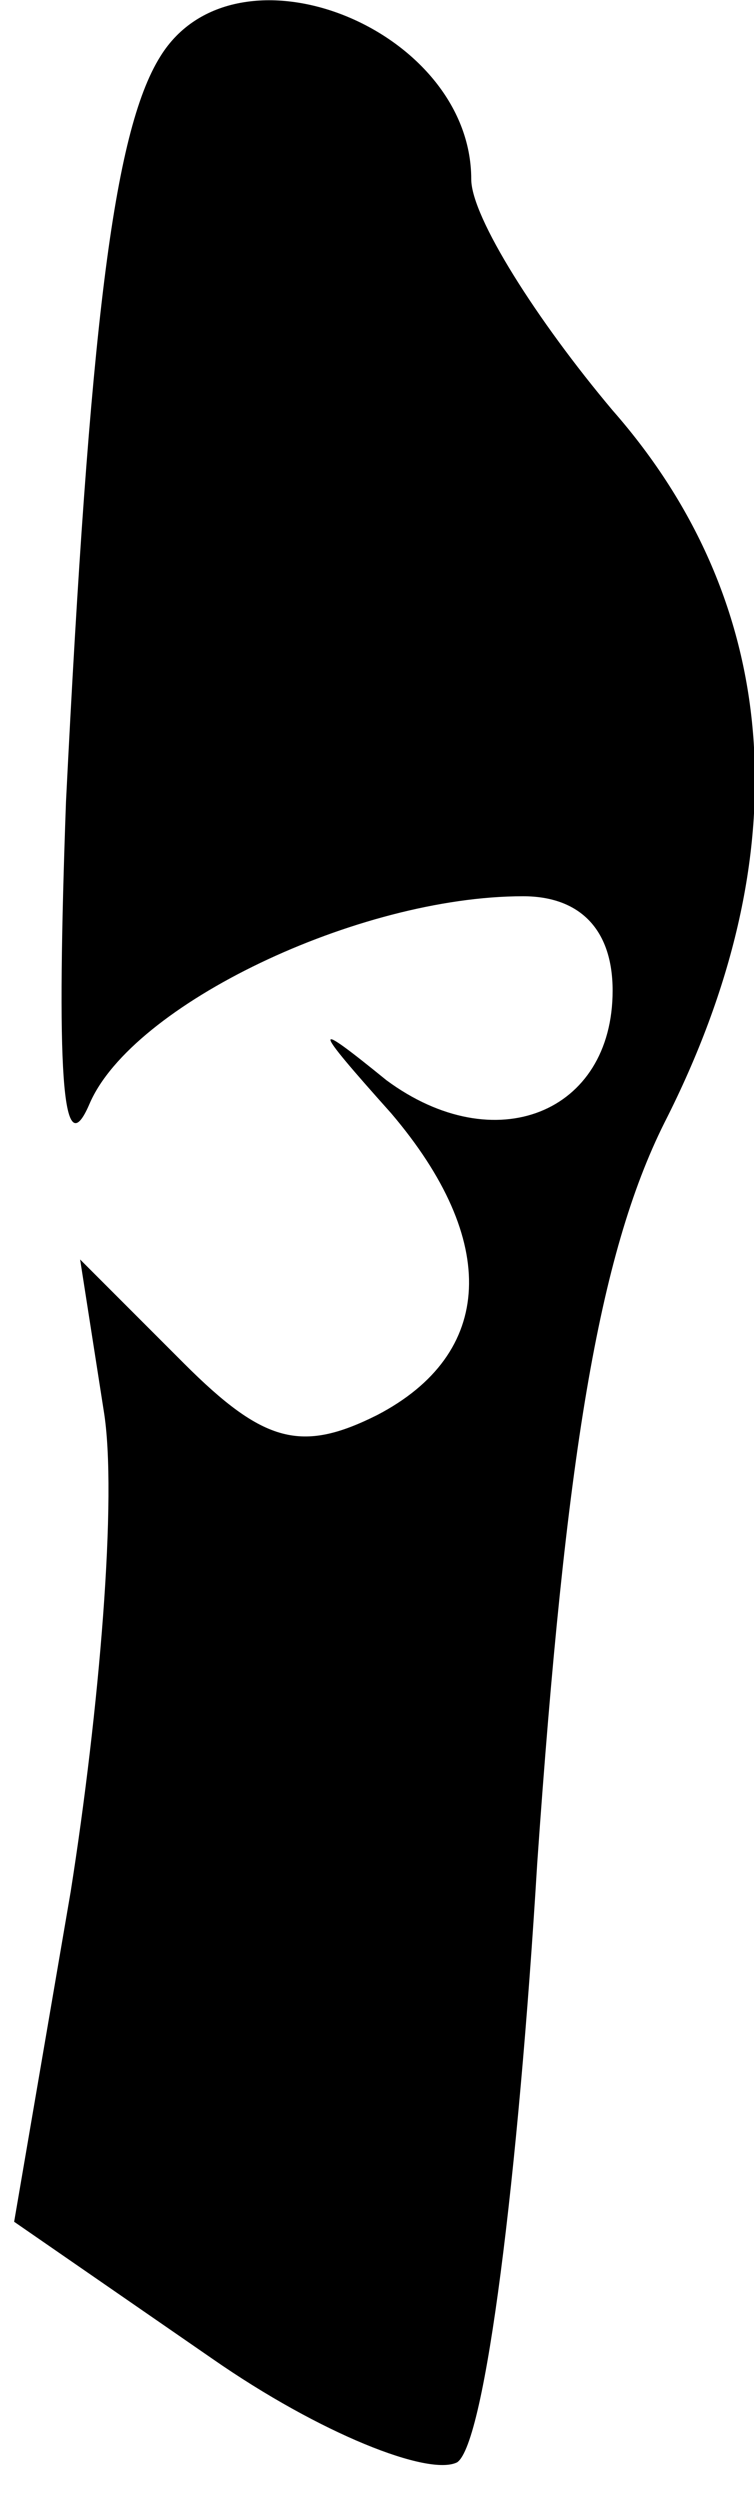 <?xml version="1.0" standalone="no"?>
<!DOCTYPE svg PUBLIC "-//W3C//DTD SVG 20010904//EN"
 "http://www.w3.org/TR/2001/REC-SVG-20010904/DTD/svg10.dtd">
<svg version="1.0" xmlns="http://www.w3.org/2000/svg"
 width="16pt" height="53pt" viewBox="0 0 16 53"
 preserveAspectRatio="xMidYMid meet">
<g transform="translate(0,53) scale(0.1,-0.1)"
fill="#000000" stroke="none">
<path fill="#000000" stroke="none" d="M34 518 c-10 -16 -15 -58 -20 -158 -2
-56 -1 -78 5 -64 9 21 57 44 92 44 12 0 19 -7 19 -20 0 -26 -25 -36 -48 -19
-16 13 -16 12 1 -7 23 -27 22 -51 -3 -64 -16 -8 -24 -6 -41 11 l-22 22 5 -32
c3 -18 -1 -64 -7 -102 l-12 -70 42 -29 c23 -16 46 -25 52 -22 6 4 13 61 17
127 6 86 13 129 27 157 29 57 25 110 -11 151 -16 19 -30 41 -30 49 0 32 -50
52 -66 26z"/>
</g>
</svg>
